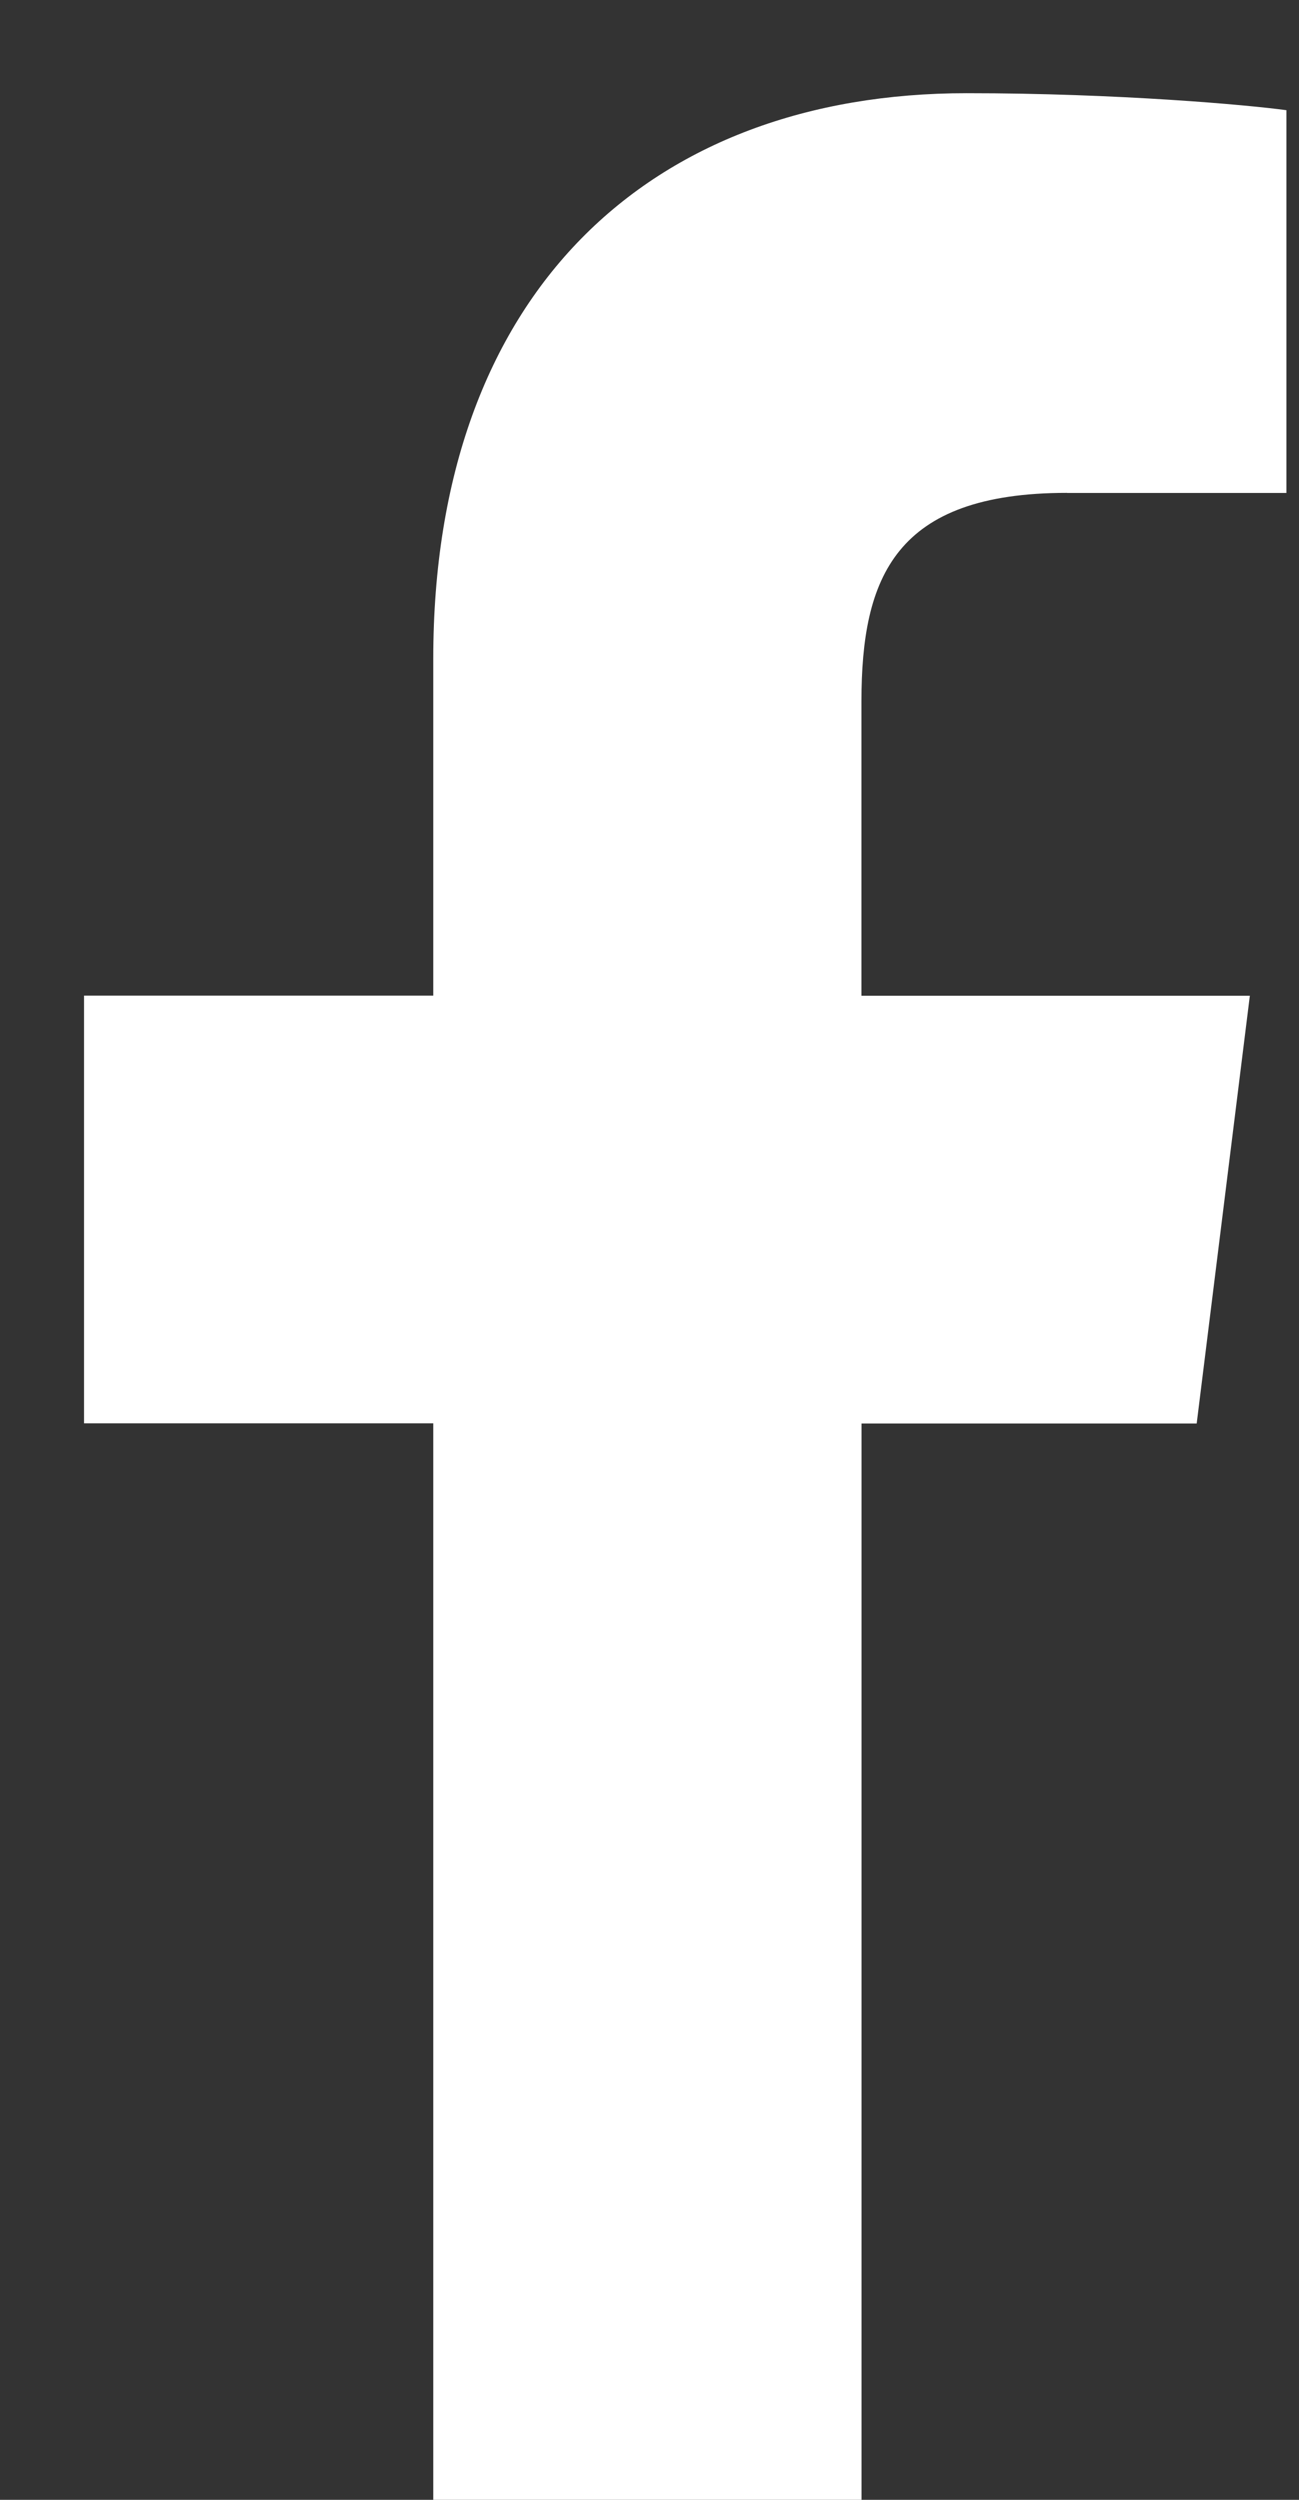 <svg xmlns="http://www.w3.org/2000/svg" width="13" height="25" fill="none"><rect width="100%" height="100%" fill="#333333" stroke="none"/><path fill="#fff" d="M10.678 4.93h2.196V1.102c-.379-.052-1.682-.17-3.2-.17-3.168 0-5.338 1.993-5.338 5.655v3.37H.841v4.277h3.495V25h4.286V14.236h3.354l.532-4.278H8.621V7.012c.001-1.236.334-2.083 2.057-2.083Z"/></svg>